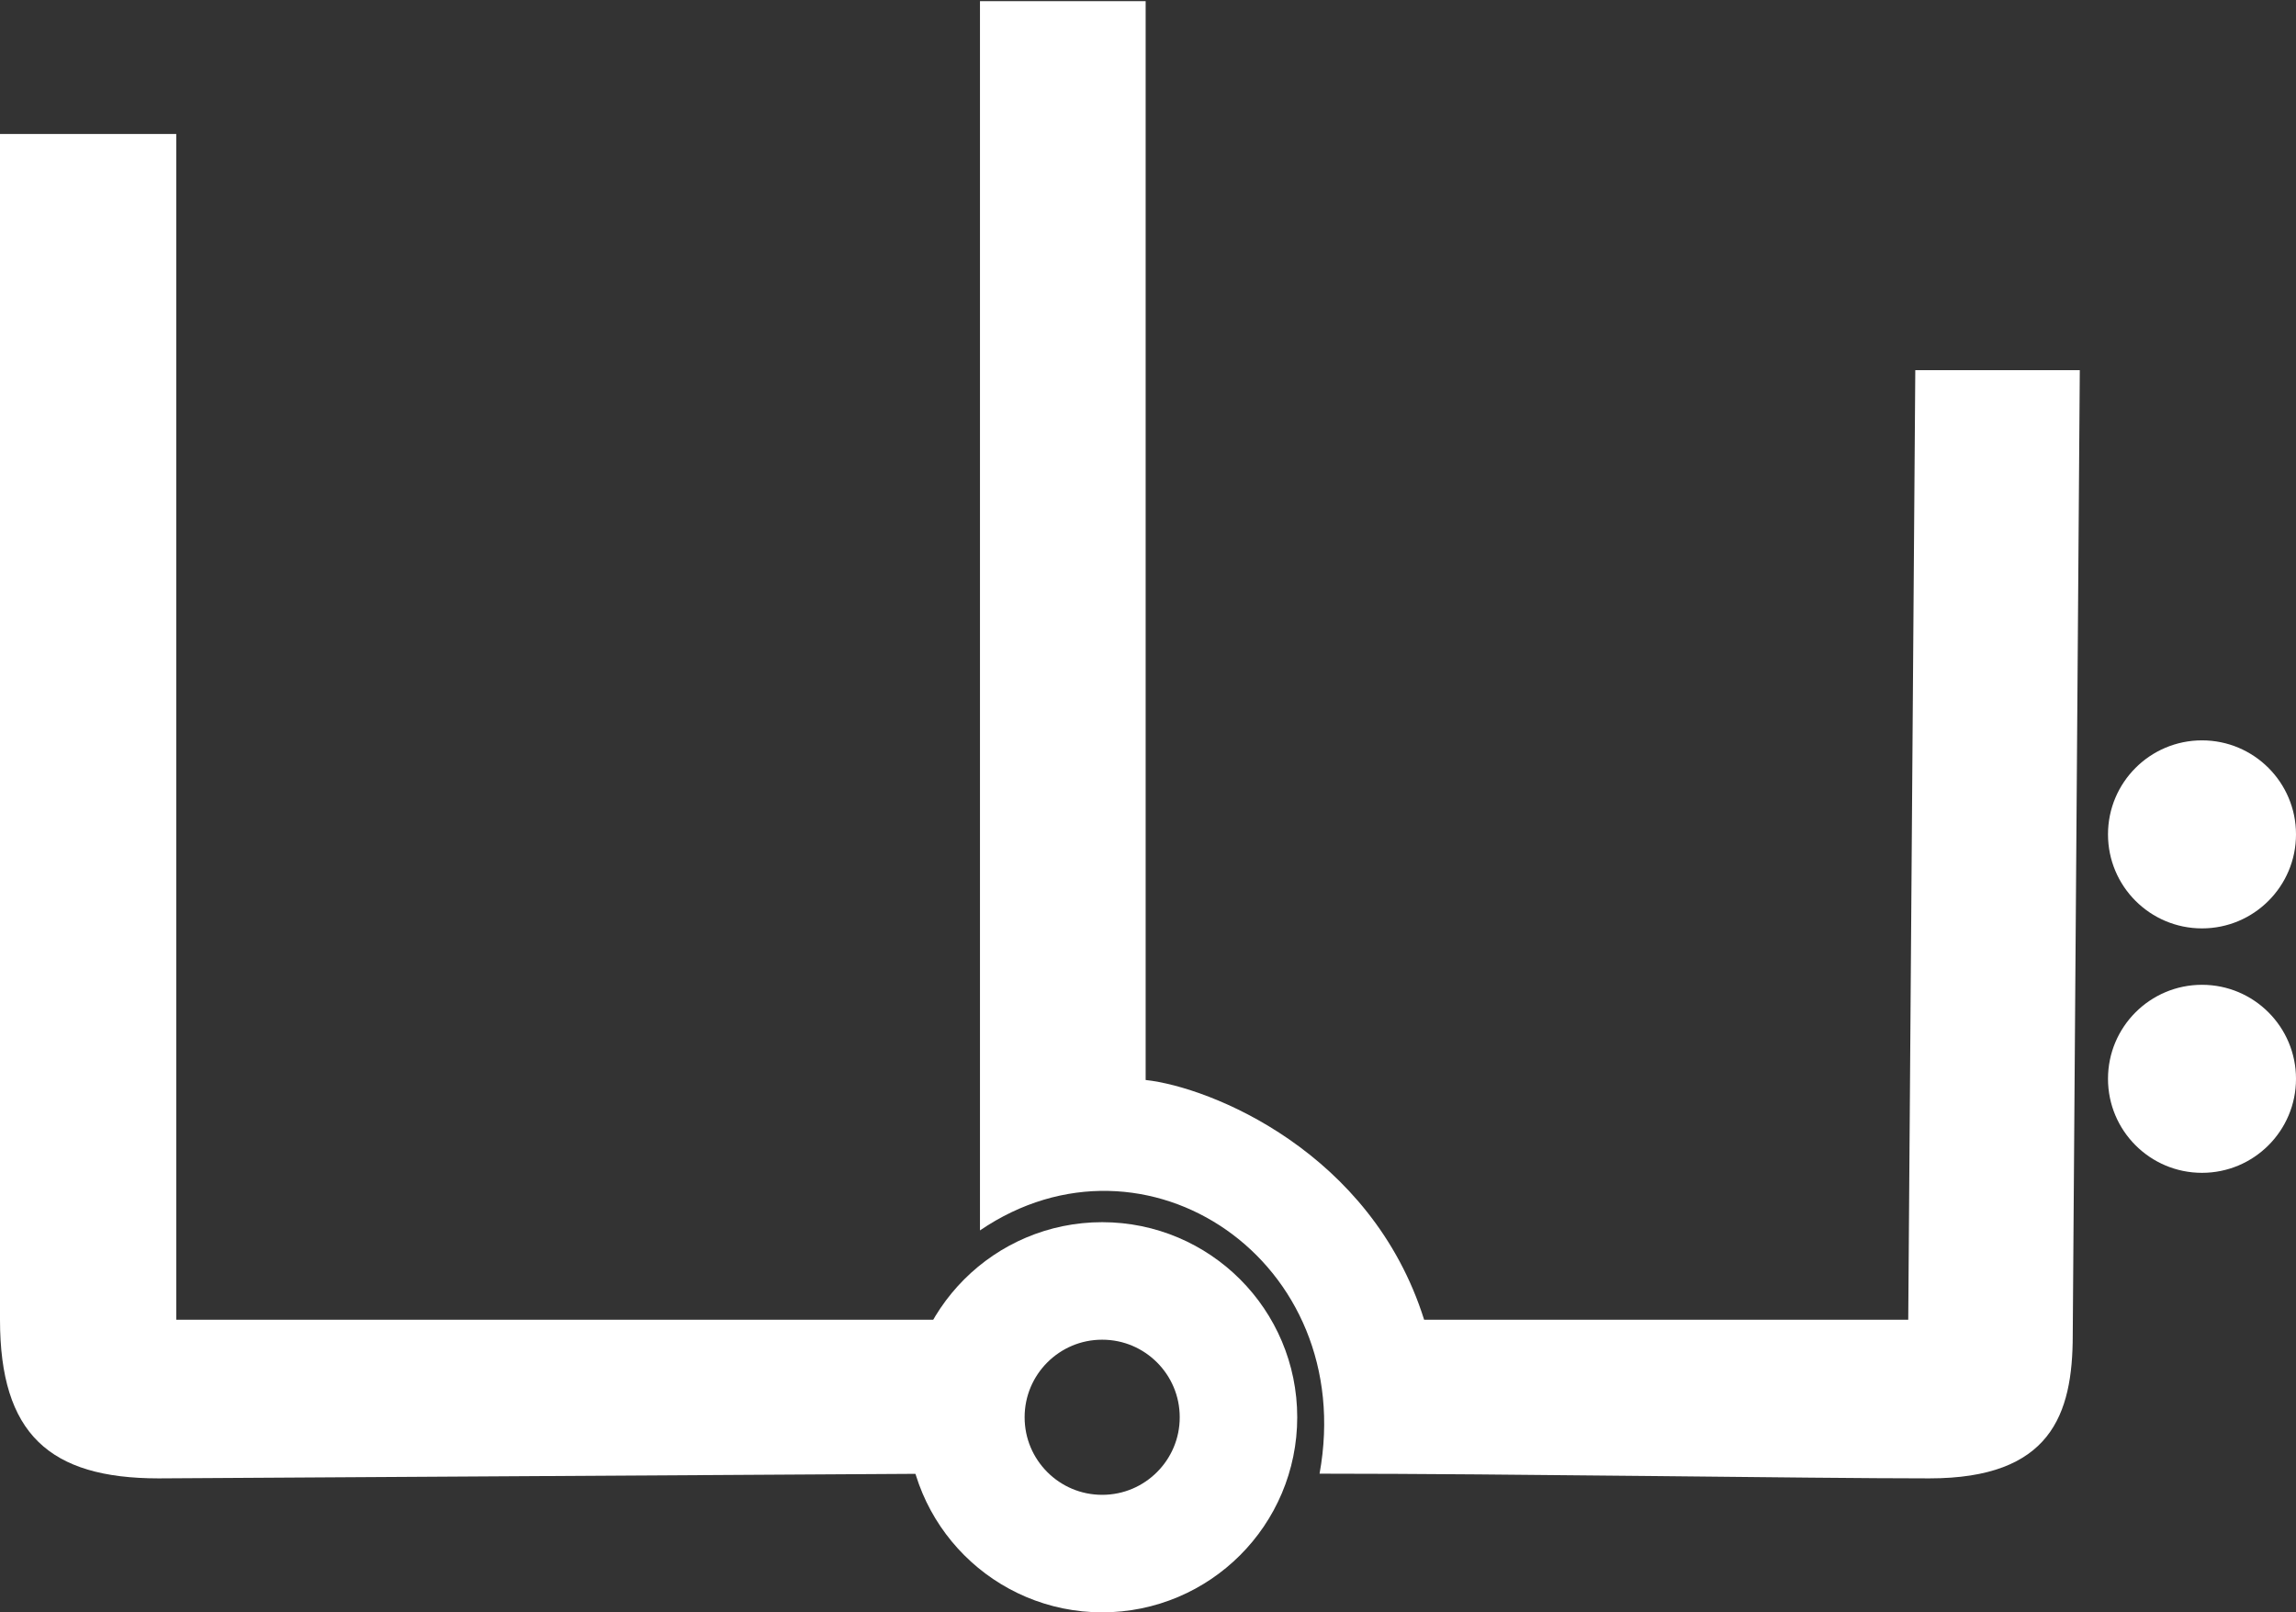 <svg width="977" height="686" viewBox="0 0 977 686" fill="none" xmlns="http://www.w3.org/2000/svg">
<rect x="0" y="0" width="977" height="686" fill="#333333" stroke="none"/>
<circle cx="469" cy="603" r="58" stroke="white" stroke-width="50"/>
<path d="M882 568L885 157.5H815L812 561.5H606C583.5 490 515 462.5 487.5 459.5V0.5H417V523.5C487.5 475.5 578 536.5 561.5 627C642.833 627 769.4 629 821 629C872.6 629 882 602 882 568Z" fill="white"/>
<path d="M75 561.5H404C380 595.9 398.5 618.833 401 627L67.5 629C21 629 0 610 0 561.5V57H75V561.5Z" fill="white"/>
<circle cx="937" cy="355" r="40" fill="white"/>
<circle cx="937" cy="459" r="40" fill="white"/>
</svg>

